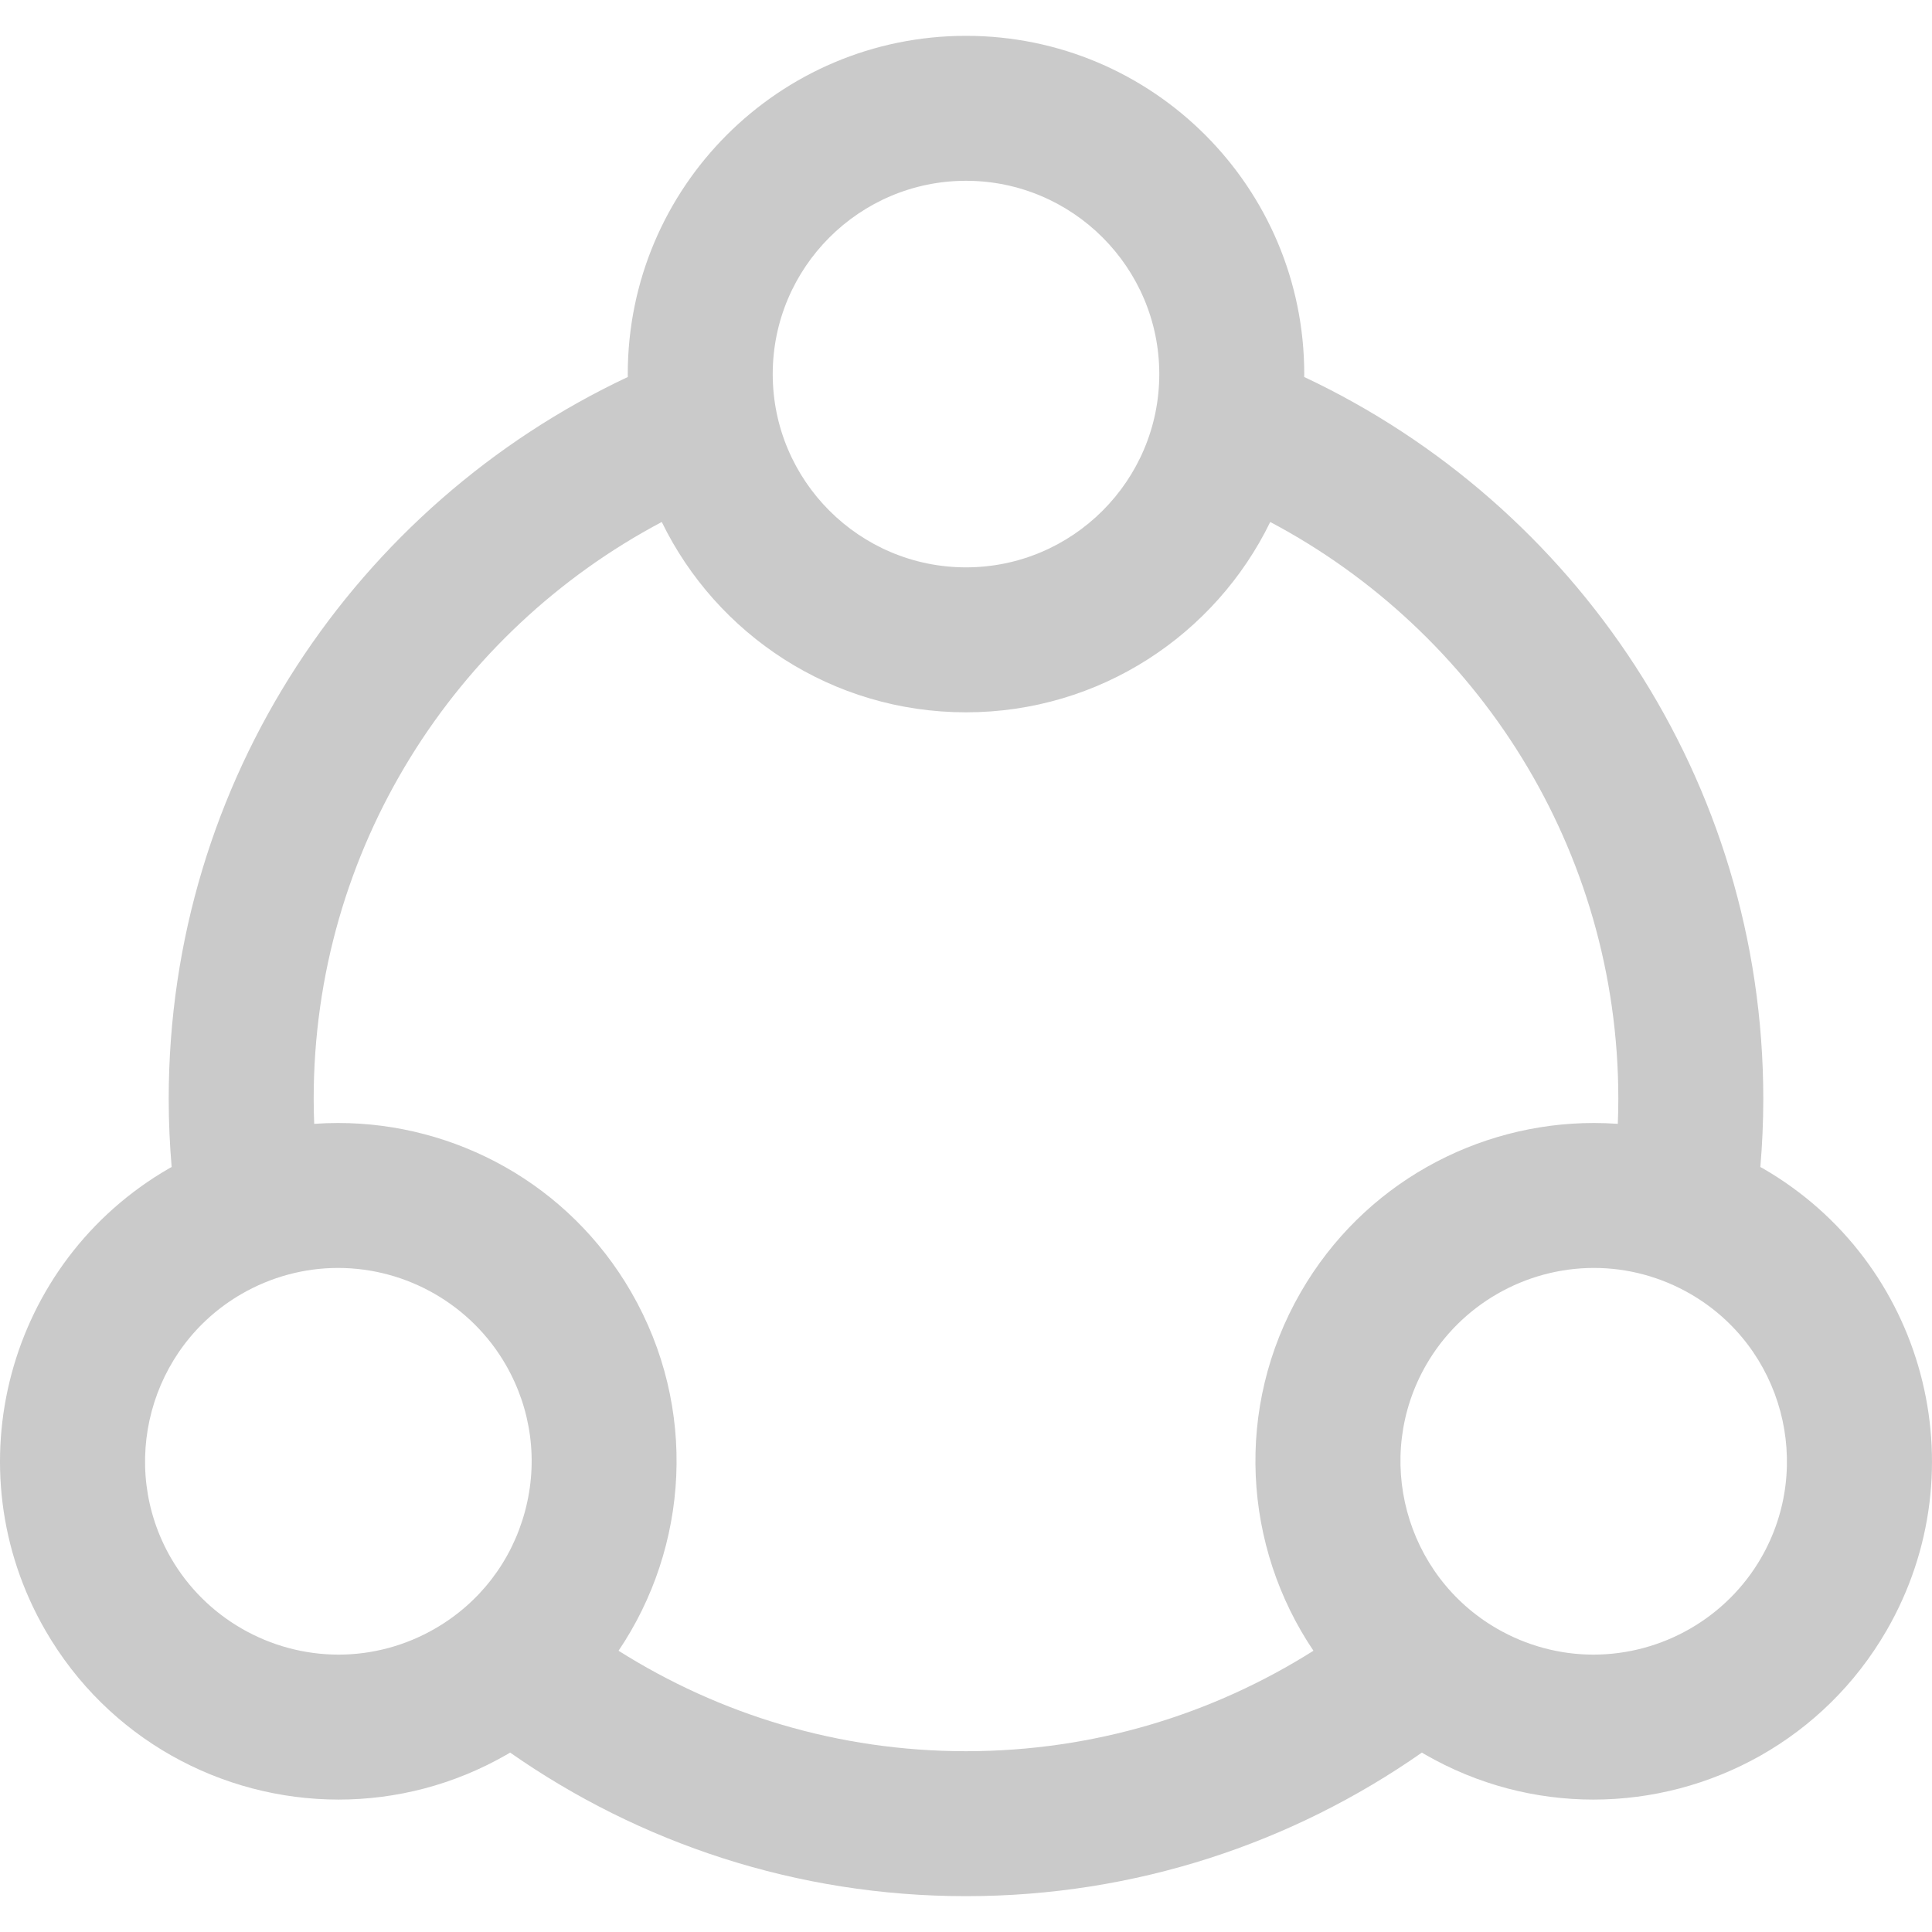 <?xml version="1.0" encoding="iso-8859-1"?>
<!-- Generator: Adobe Illustrator 19.0.0, SVG Export Plug-In . SVG Version: 6.00 Build 0)  -->
<svg xmlns="http://www.w3.org/2000/svg" xmlns:xlink="http://www.w3.org/1999/xlink" version="1.1" id="Layer_1" x="0px" y="0px" viewBox="0 0 512.001 512.001" style="enable-background:new 0 0 512.001 512.001;" xml:space="preserve" width="512px" height="512px">
<g>
	<g>
		<path d="M467.166,309.626c-0.216-0.125-0.437-0.241-0.654-0.362c0.506-5.951,0.779-11.968,0.779-18.048    c0-84.484-49.849-157.533-121.671-191.312c0.001-0.257,0.019-0.511,0.019-0.77c0-49.506-40.132-89.638-89.638-89.638    s-89.638,40.132-89.638,89.638c0,0.257,0.018,0.511,0.019,0.77C94.559,133.684,44.71,206.733,44.71,291.216    c0,6.08,0.273,12.095,0.779,18.045c-0.218,0.125-0.439,0.241-0.657,0.365c-42.871,24.753-57.561,79.576-32.808,122.448    c16.604,28.757,46.733,44.834,77.714,44.834c15.205,0,30.619-3.874,44.735-12.024c0.241-0.14,0.47-0.293,0.709-0.434    c34.263,23.969,75.925,38.055,120.821,38.055c44.895,0,86.556-14.086,120.819-38.054c0.24,0.141,0.467,0.293,0.708,0.433    c14.117,8.151,29.528,12.026,44.736,12.026c30.978,0,61.11-16.079,77.712-44.834C524.729,389.203,510.041,334.379,467.166,309.626    z M256.001,47.912c28.244,0,51.222,22.977,51.222,51.222c0,28.245-22.978,51.222-51.222,51.222    c-28.244,0-51.222-22.977-51.222-51.222C204.78,70.889,227.758,47.912,256.001,47.912z M139.13,400.513    c-3.542,13.215-12.017,24.263-23.867,31.103c-7.791,4.499-16.618,6.877-25.525,6.877c-18.289,0-35.319-9.819-44.445-25.626    c-14.122-24.46-5.711-55.848,18.75-69.971c7.791-4.5,16.619-6.877,25.526-6.877h0.004c18.285,0,35.314,9.819,44.44,25.626    C140.854,373.493,142.671,387.296,139.13,400.513z M348.076,437.463c-26.676,16.854-58.253,26.626-92.074,26.626    c-33.823,0-65.401-9.772-92.078-26.626c18.576-27.524,21.076-64.336,3.358-95.027c-16.602-28.756-46.731-44.834-77.71-44.834    c-0.001,0-0.001,0-0.004,0c-2.099,0-4.2,0.081-6.303,0.23c-0.083-2.197-0.138-4.401-0.138-6.617    c0-66.223,37.434-123.857,92.248-152.882c14.544,29.858,45.179,50.438,80.626,50.438s66.081-20.578,80.626-50.438    c54.814,29.025,92.248,86.658,92.248,152.882c0,2.215-0.055,4.419-0.138,6.615c-2.1-0.147-4.2-0.229-6.296-0.229    c-0.003,0-0.005,0-0.008,0c-30.978,0.001-61.113,16.08-77.714,44.836C327,373.129,329.501,409.94,348.076,437.463z     M466.707,412.867c-9.126,15.807-26.155,25.626-44.444,25.626c-8.907,0-17.734-2.378-25.528-6.878    c-24.46-14.122-32.87-45.511-18.748-69.97c9.125-15.807,26.156-25.626,44.445-25.628h0.008c8.902,0,17.727,2.377,25.519,6.877    C472.42,357.016,480.829,388.406,466.707,412.867z" fill="#cacaca"/>
	</g>
</g>
<g>
</g>
<g>
</g>
<g>
</g>
<g>
</g>
<g>
</g>
<g>
</g>
<g>
</g>
<g>
</g>
<g>
</g>
<g>
</g>
<g>
</g>
<g>
</g>
<g>
</g>
<g>
</g>
<g>
</g>
</svg>
